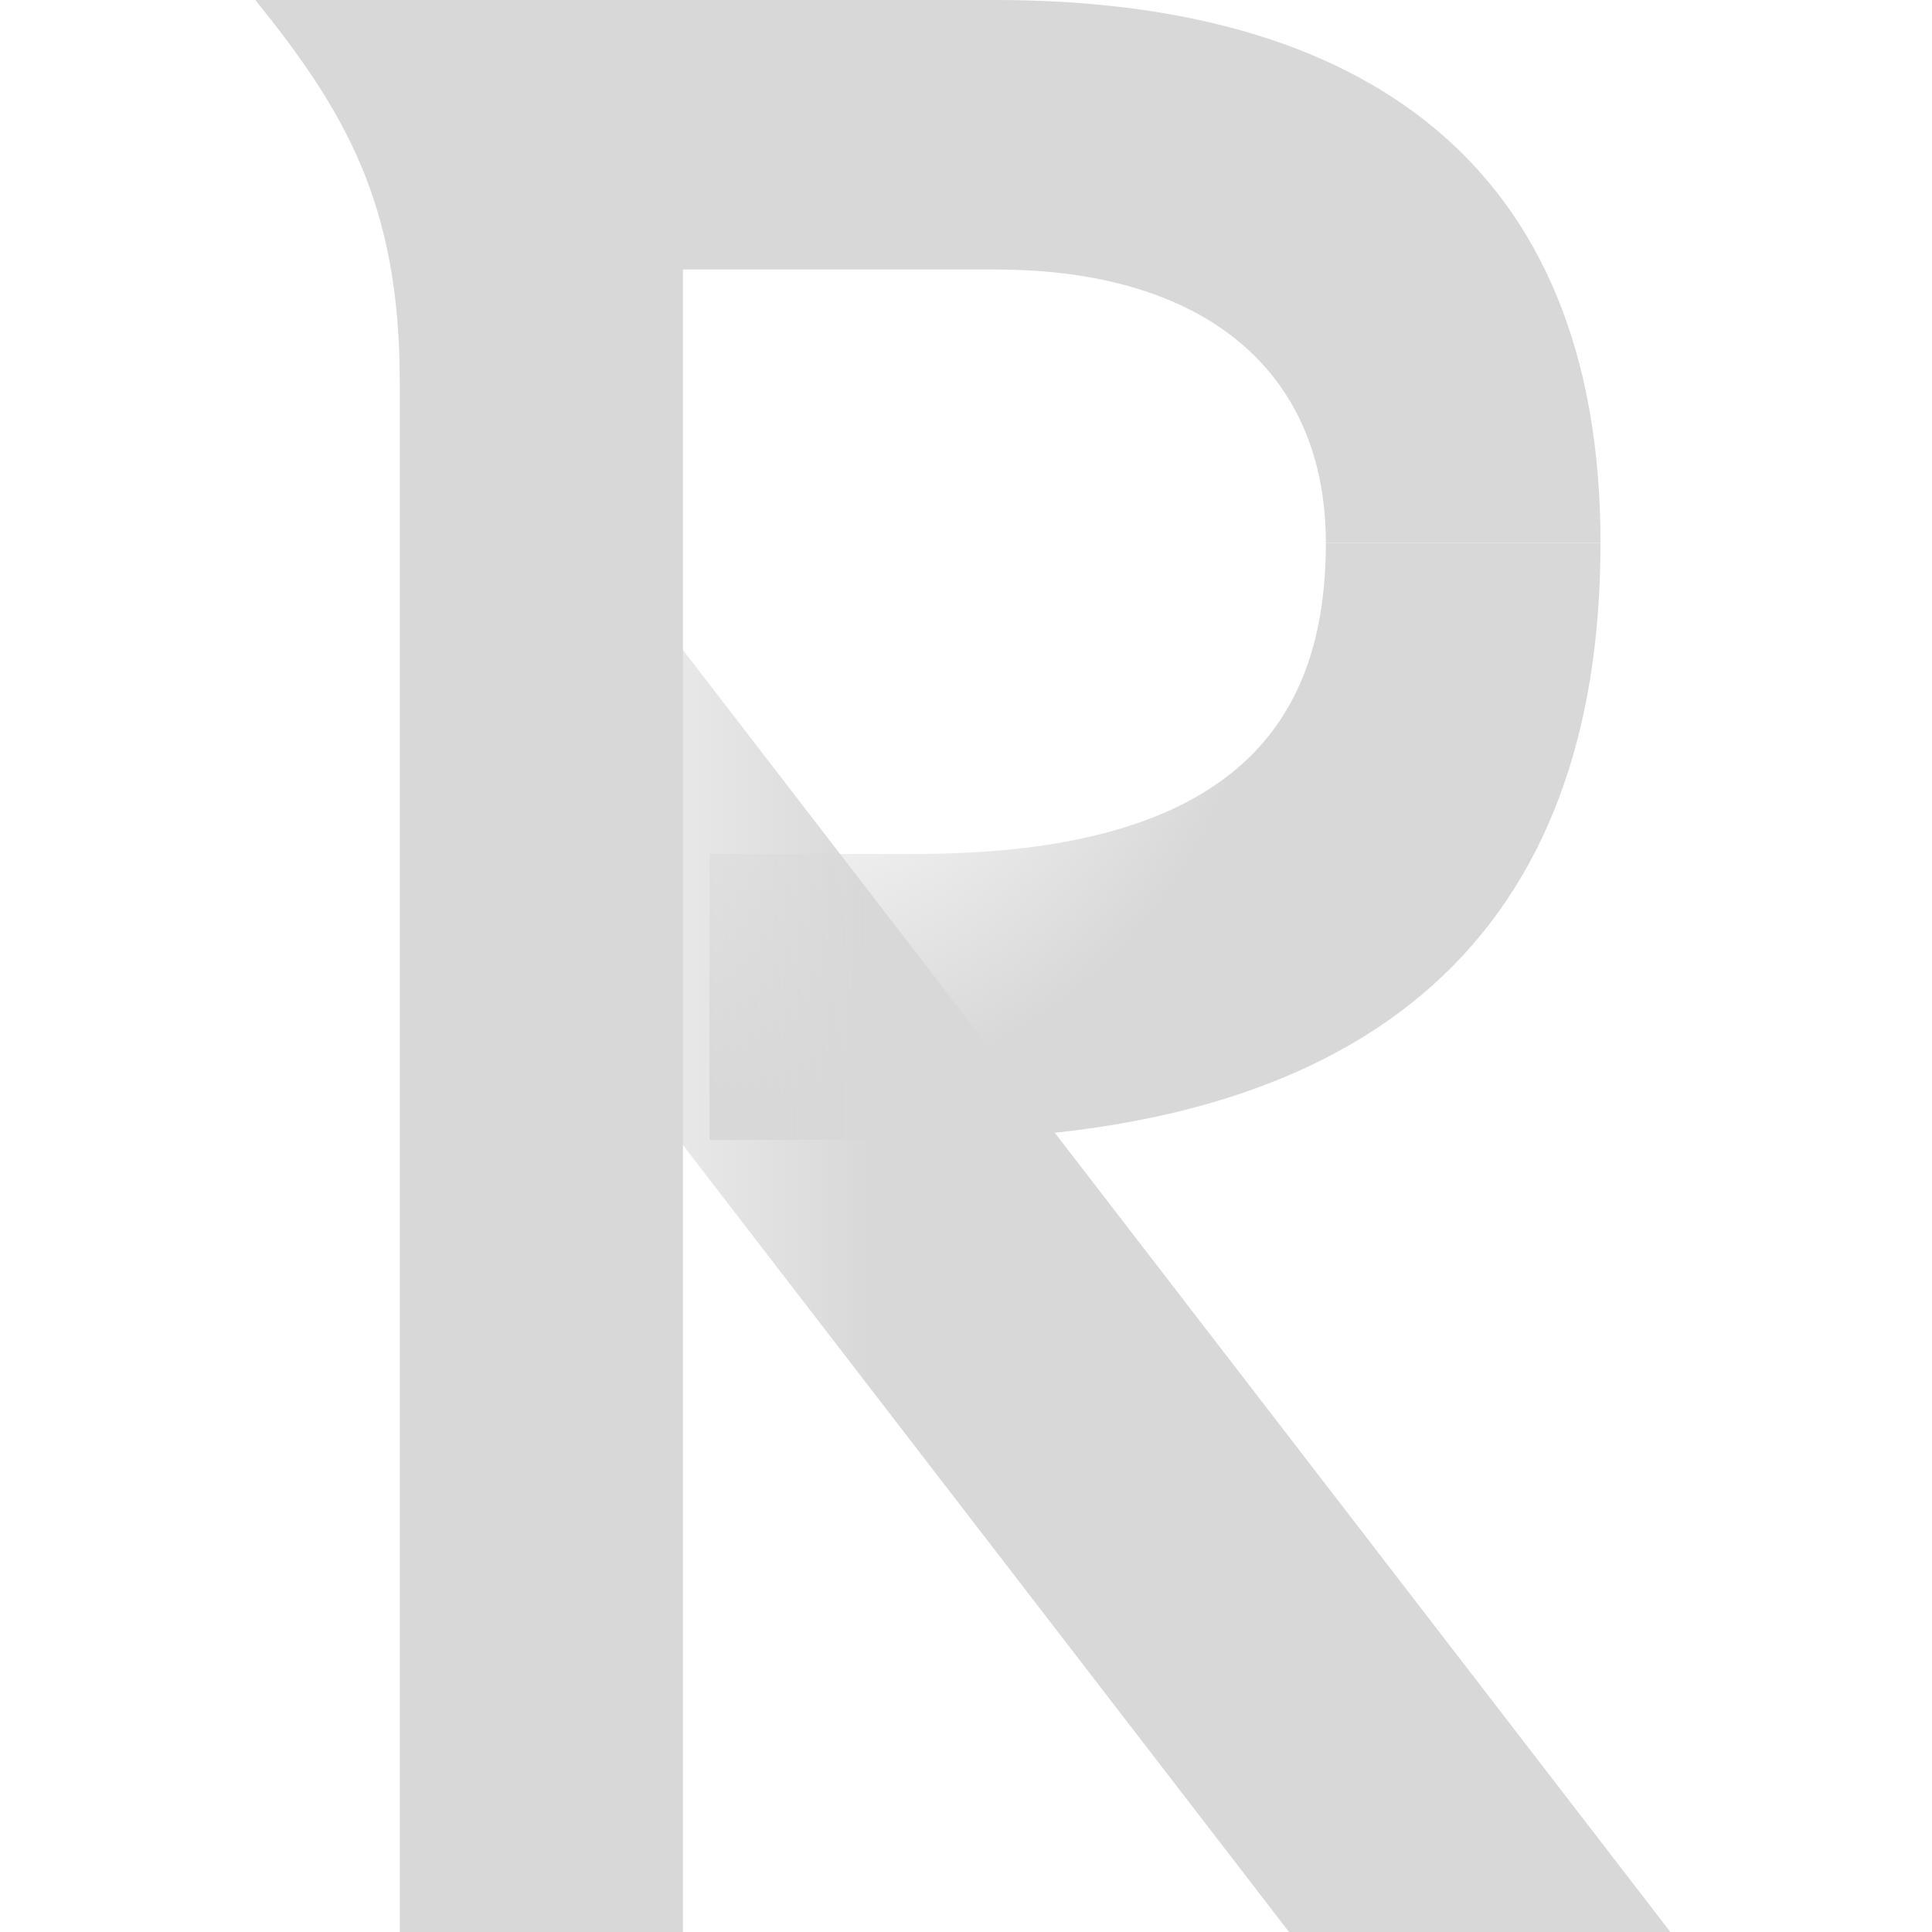<svg xmlns="http://www.w3.org/2000/svg" xmlns:xlink="http://www.w3.org/1999/xlink" fill="none" version="1.1" width="24" height="24" viewBox="0 0 24 24"><defs><radialGradient cx="0" cy="0" r="1" gradientUnits="userSpaceOnUse" id="master_svg0_3_6889" gradientTransform="translate(9.569 7.655) rotate(53.701) scale(8.071 8.211)"><stop offset="9.312%" stop-color="#D8D8D8" stop-opacity="0"/><stop offset="74.83%" stop-color="#D8D8D8" stop-opacity="1"/><stop offset="97.319%" stop-color="#D8D8D8" stop-opacity="1"/></radialGradient><linearGradient x1="0.45" y1="0.2" x2="0.127" y2="0.2" id="master_svg1_3_2520"><stop offset="0%" stop-color="#D8D8D8" stop-opacity="1"/><stop offset="100%" stop-color="#D8D8D8" stop-opacity="0"/></linearGradient></defs><g><g><path d="M8.813,14.16L11.369,14.16C17.174,14.16,19.882,11.496,19.882,6.744L16.47,6.744C16.47,8.868,15.45,10.608,11.369,10.608L8.813,10.608L8.813,14.16Z" fill="url(#master_svg0_3_6889)" fill-opacity="1"/></g><g><path d="M2.75,6.78L16.013,24L20.75,24L7.487,6.78L2.75,6.78Z" fill="url(#master_svg1_3_2520)" fill-opacity="1"/></g><g><path d="M3.172,0C4.274,1.368,4.966,2.52,4.966,4.74L4.966,24L8.484,24L8.484,3.348L12.366,3.348C14.975,3.348,16.47,4.62,16.47,6.744L19.882,6.744C19.882,1.992,16.88,0,12.366,0L3.172,0Z" fill="#D8D8D8" fill-opacity="1"/></g><g><path d="" fill="#D8D8D8" fill-opacity="1"/></g></g></svg>